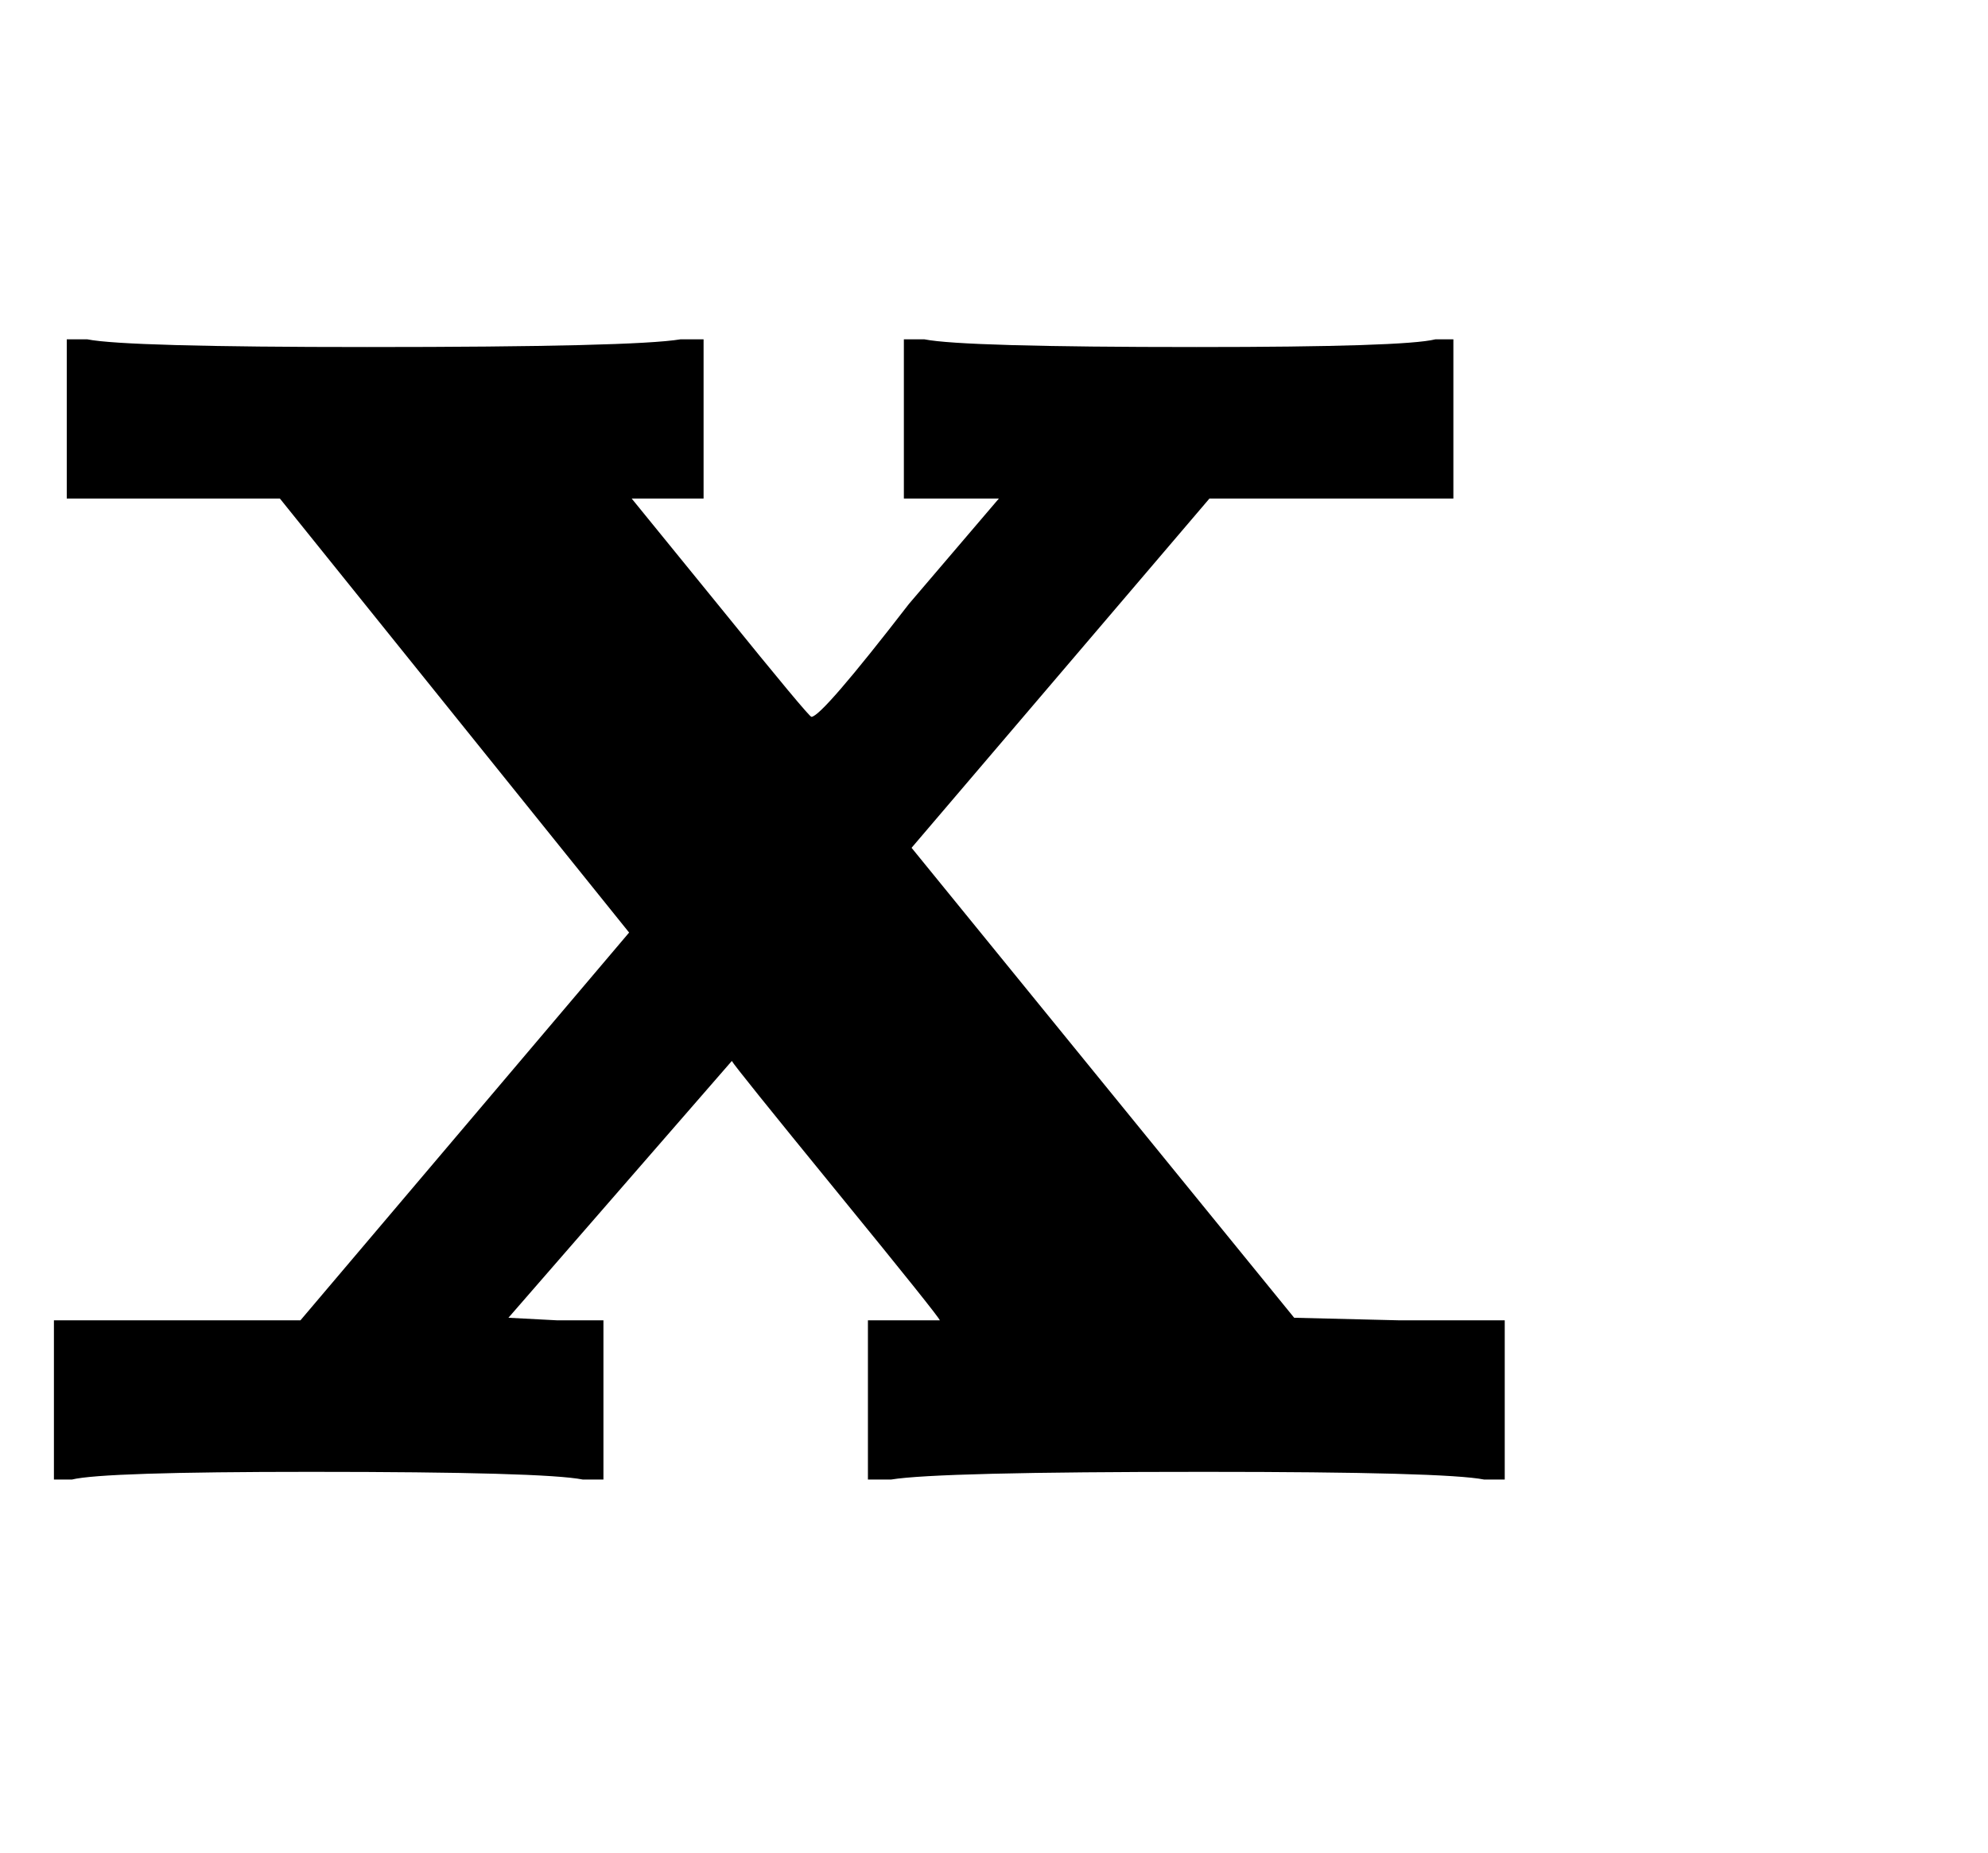 <svg xmlns:xlink="http://www.w3.org/1999/xlink" width="1.798ex" height="1.676ex" style="vertical-align:-.338ex;margin-right:-.387ex" viewBox="0 -576.1 774.2 721.6" xmlns="http://www.w3.org/2000/svg"><title id="MathJax-SVG-1-Title">{\mathbf x}\,\!</title><defs><path id="E1-MJMAINB-78" d="M227 0q-15 3-106 3-81 0-93-3h-7v62h96l128 151-136 169H26v62h8q15-3 109-3 104 0 122 3h9v-62h-28l35-43q34-42 35-42 4 0 38 44l35 41h-37v62h8q15-3 106-3 81 0 93 3h7v-62h-95L355 246 504 63l41-1h41V0h-8q-15 3-109 3-104 0-122-3h-9v62h28q0 1-40 50t-41 51L198 63l19-1h18V0h-8z"/></defs><use xlink:href="#E1-MJMAINB-78" stroke="currentColor" fill="currentColor" stroke-width="0" transform="scale(1 -1)"/></svg>
